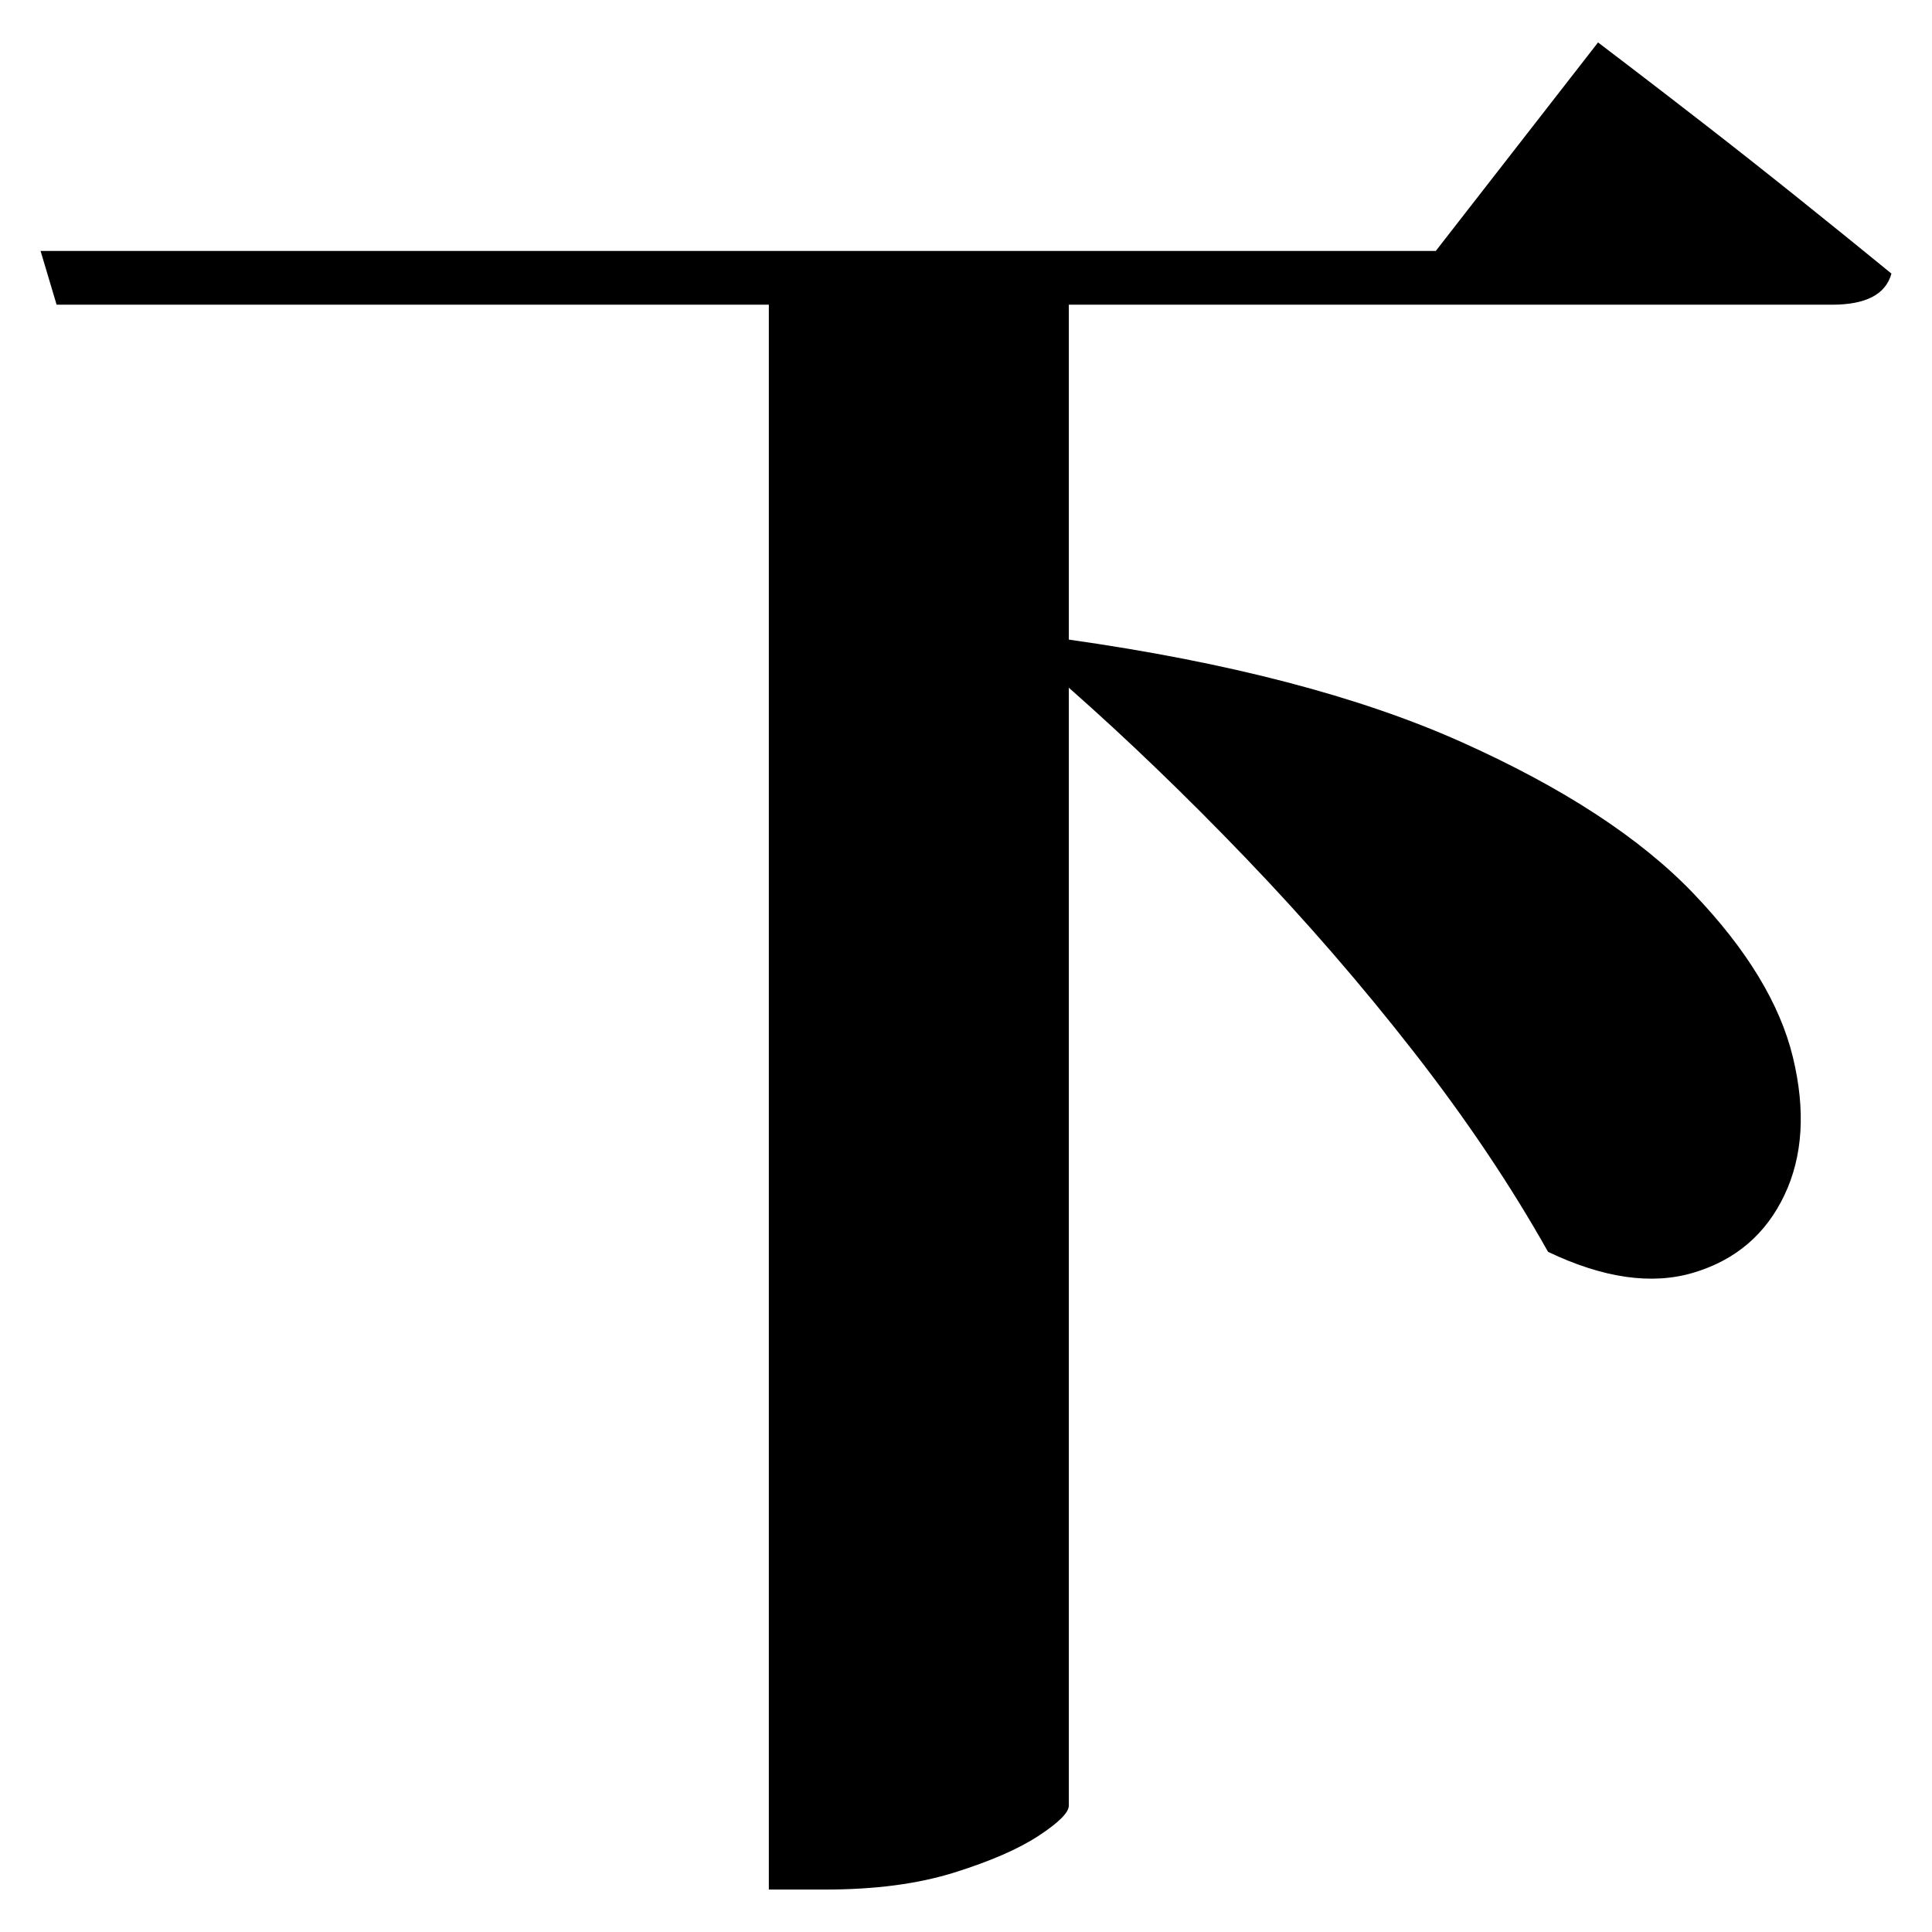 <?xml version="1.0" standalone="no"?>
<!DOCTYPE svg PUBLIC "-//W3C//DTD SVG 1.1//EN" "http://www.w3.org/Graphics/SVG/1.1/DTD/svg11.dtd" >
<svg xmlns="http://www.w3.org/2000/svg" xmlns:svg="http://www.w3.org/2000/svg" xmlns:xlink="http://www.w3.org/1999/xlink" viewBox="0 0 2048 2048" style=""><path d="M1694.0 45.0Q1694.0 45.0 1725.5 69.0Q1757.0 93.0 1806.0 131.0Q1855.0 169.0 1908.0 211.5Q1961.0 254.0 2005.0 290.0Q1996.0 323.0 1942.0 323.0H1133.0V678.0Q1387.0 714.0 1549.0 786.5Q1711.0 859.0 1795.5 947.5Q1880.0 1036.0 1900.5 1120.5Q1921.0 1205.0 1891.5 1267.0Q1862.0 1329.0 1795.5 1349.0Q1729.0 1369.0 1641.0 1327.0Q1582.0 1222.0 1499.0 1115.5Q1416.0 1009.0 1321.0 910.0Q1226.0 811.0 1133.0 729.0V1914.0Q1133.0 1925.0 1101.0 1946.0Q1069.0 1967.0 1011.5 1985.0Q954.0 2003.0 875.0 2003.0H815.0V323.0H60.0L43.0 266.0H1522.0Z" fill="black"></path></svg>